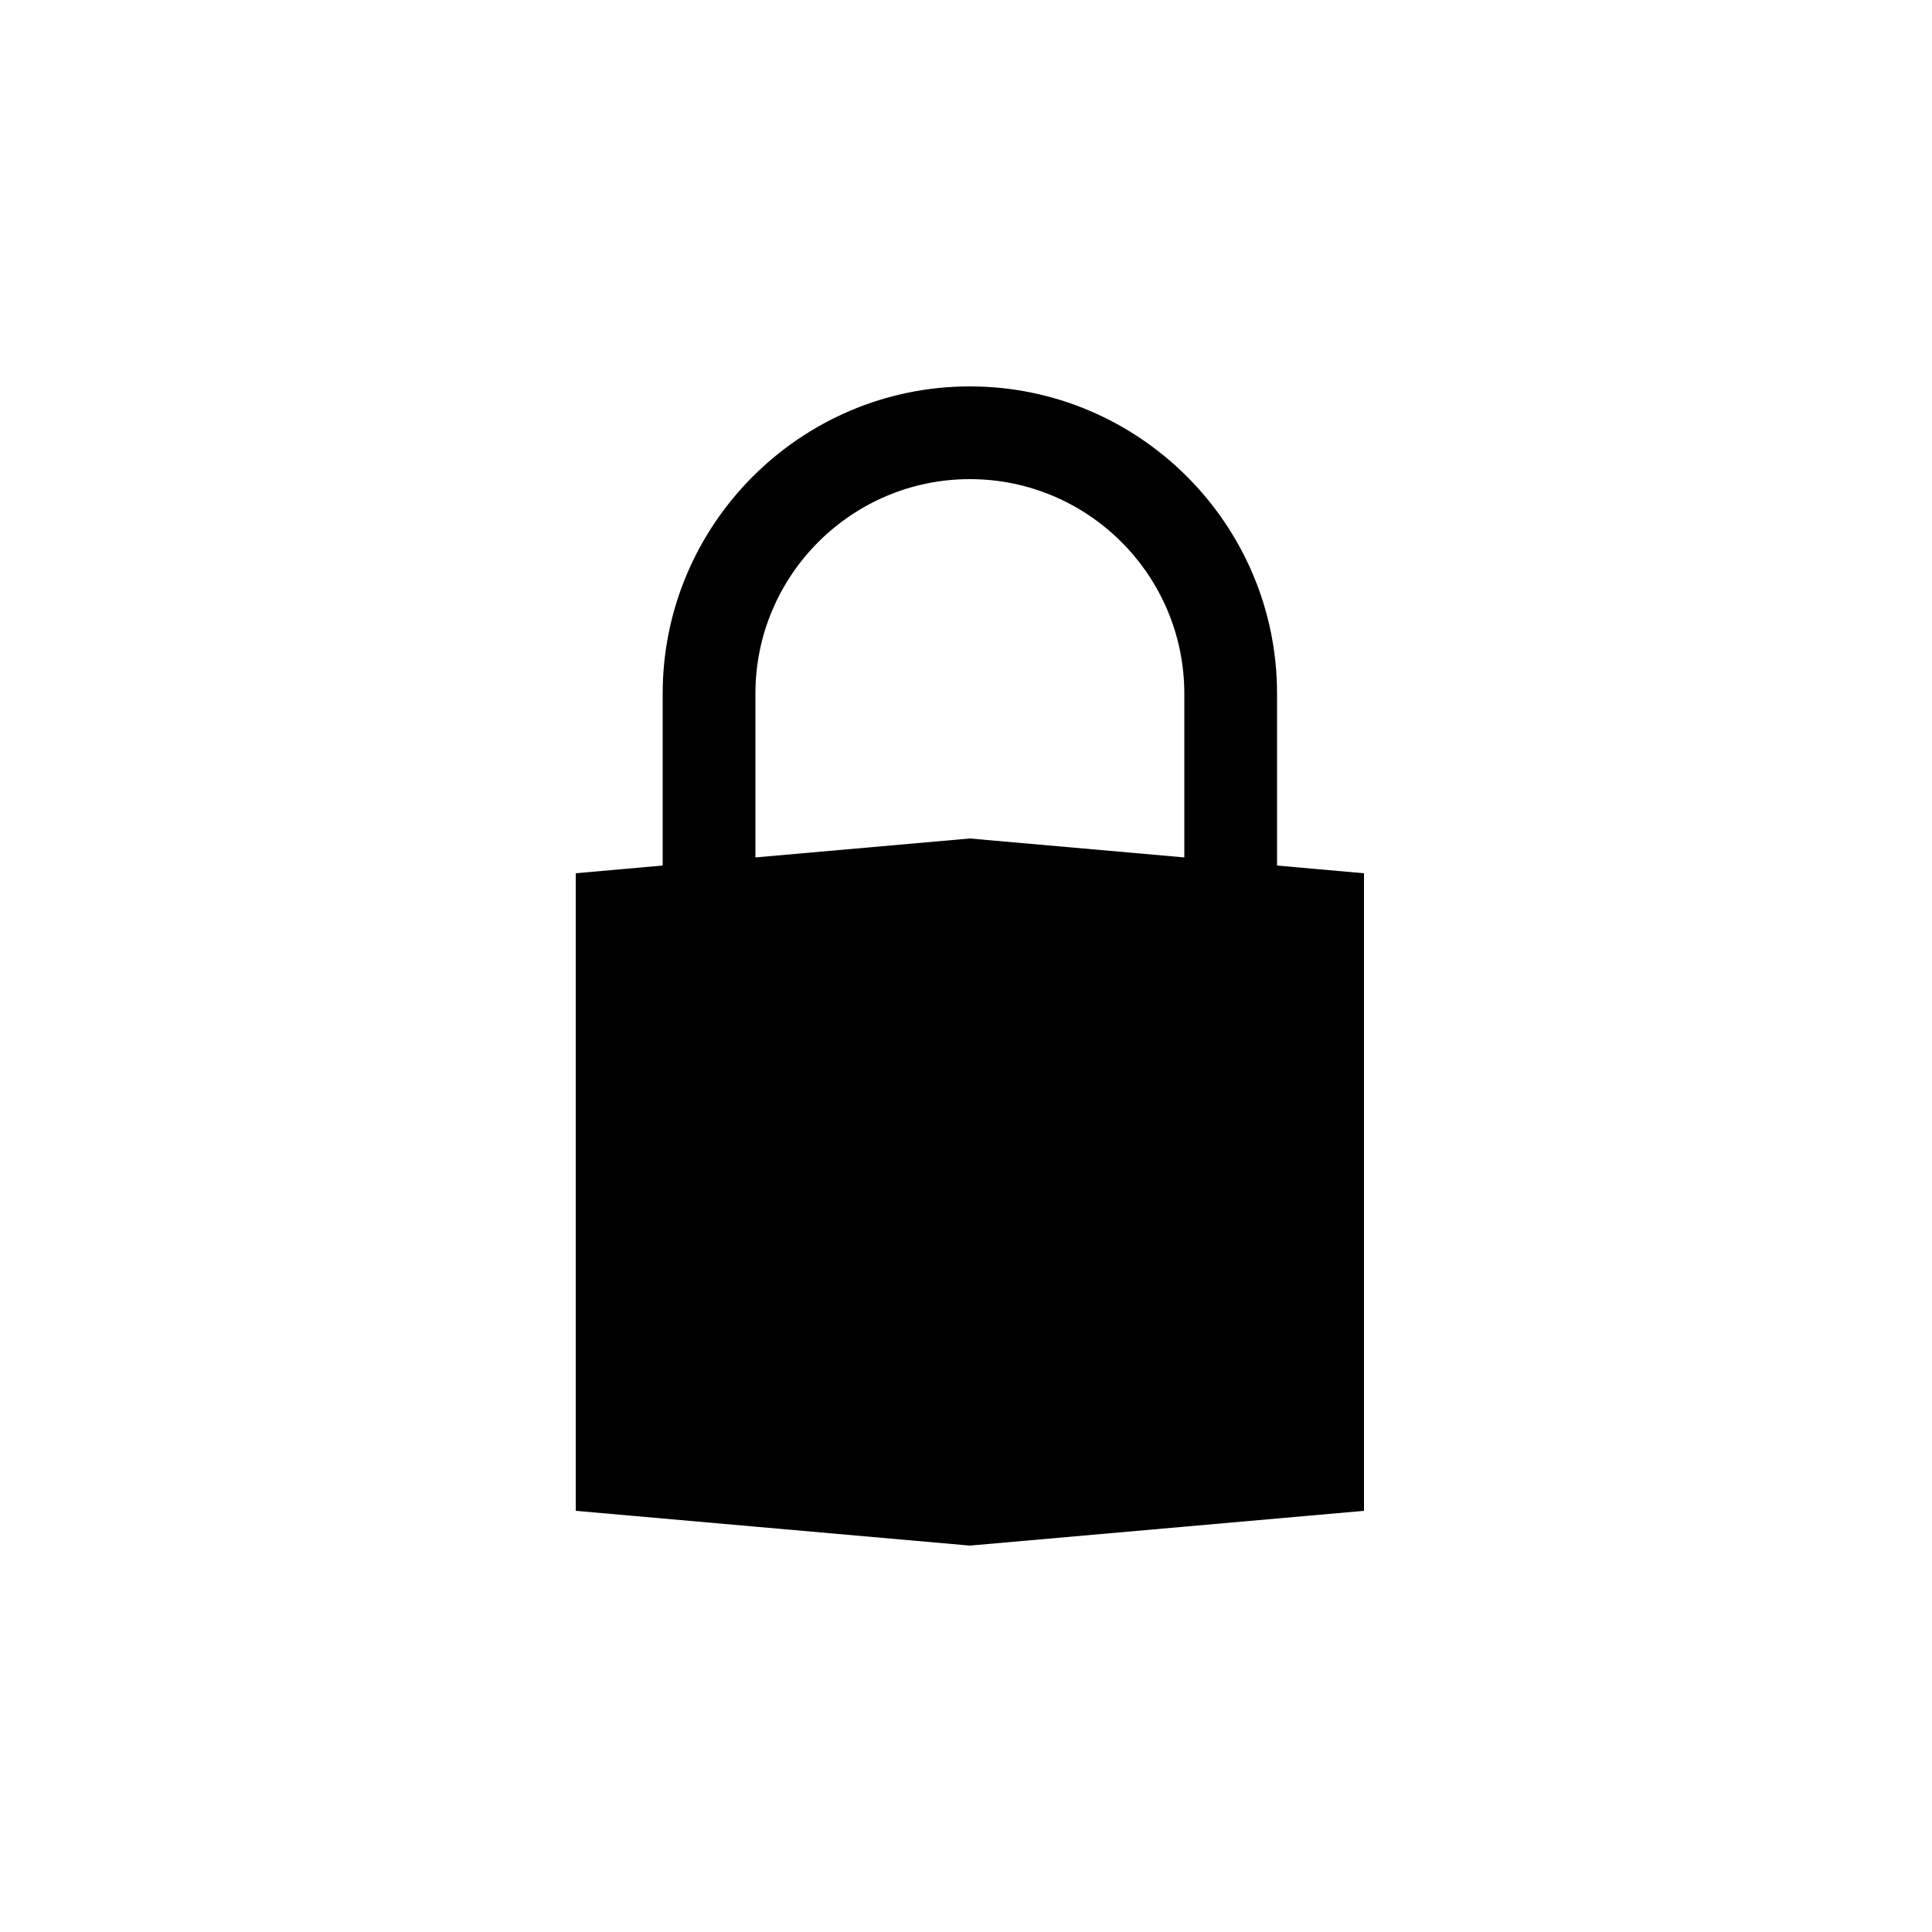 <?xml version="1.0" encoding="utf-8"?>
<svg version="1.1" id="Layer_1" xmlns="http://www.w3.org/2000/svg" xmlns:xlink="http://www.w3.org/1999/xlink" x="0px" y="0px"
	 viewBox="-47 170.9 500 500" style="enable-background:new -47 170.9 500 500;" xml:space="preserve">
<path d="M283.5,394.9v-44.5c0-43.8-35.7-79.5-79.5-79.5s-79.5,35.7-79.5,79.5v44.5l-22.5,2v165l102,9l102-9v-165L283.5,394.9z
	 M259.5,392.8l-55.5-4.9l-55.5,4.9v-42.4c0-30.6,24.9-55.5,55.5-55.5s55.5,24.9,55.5,55.5V392.8z"/>
</svg>

